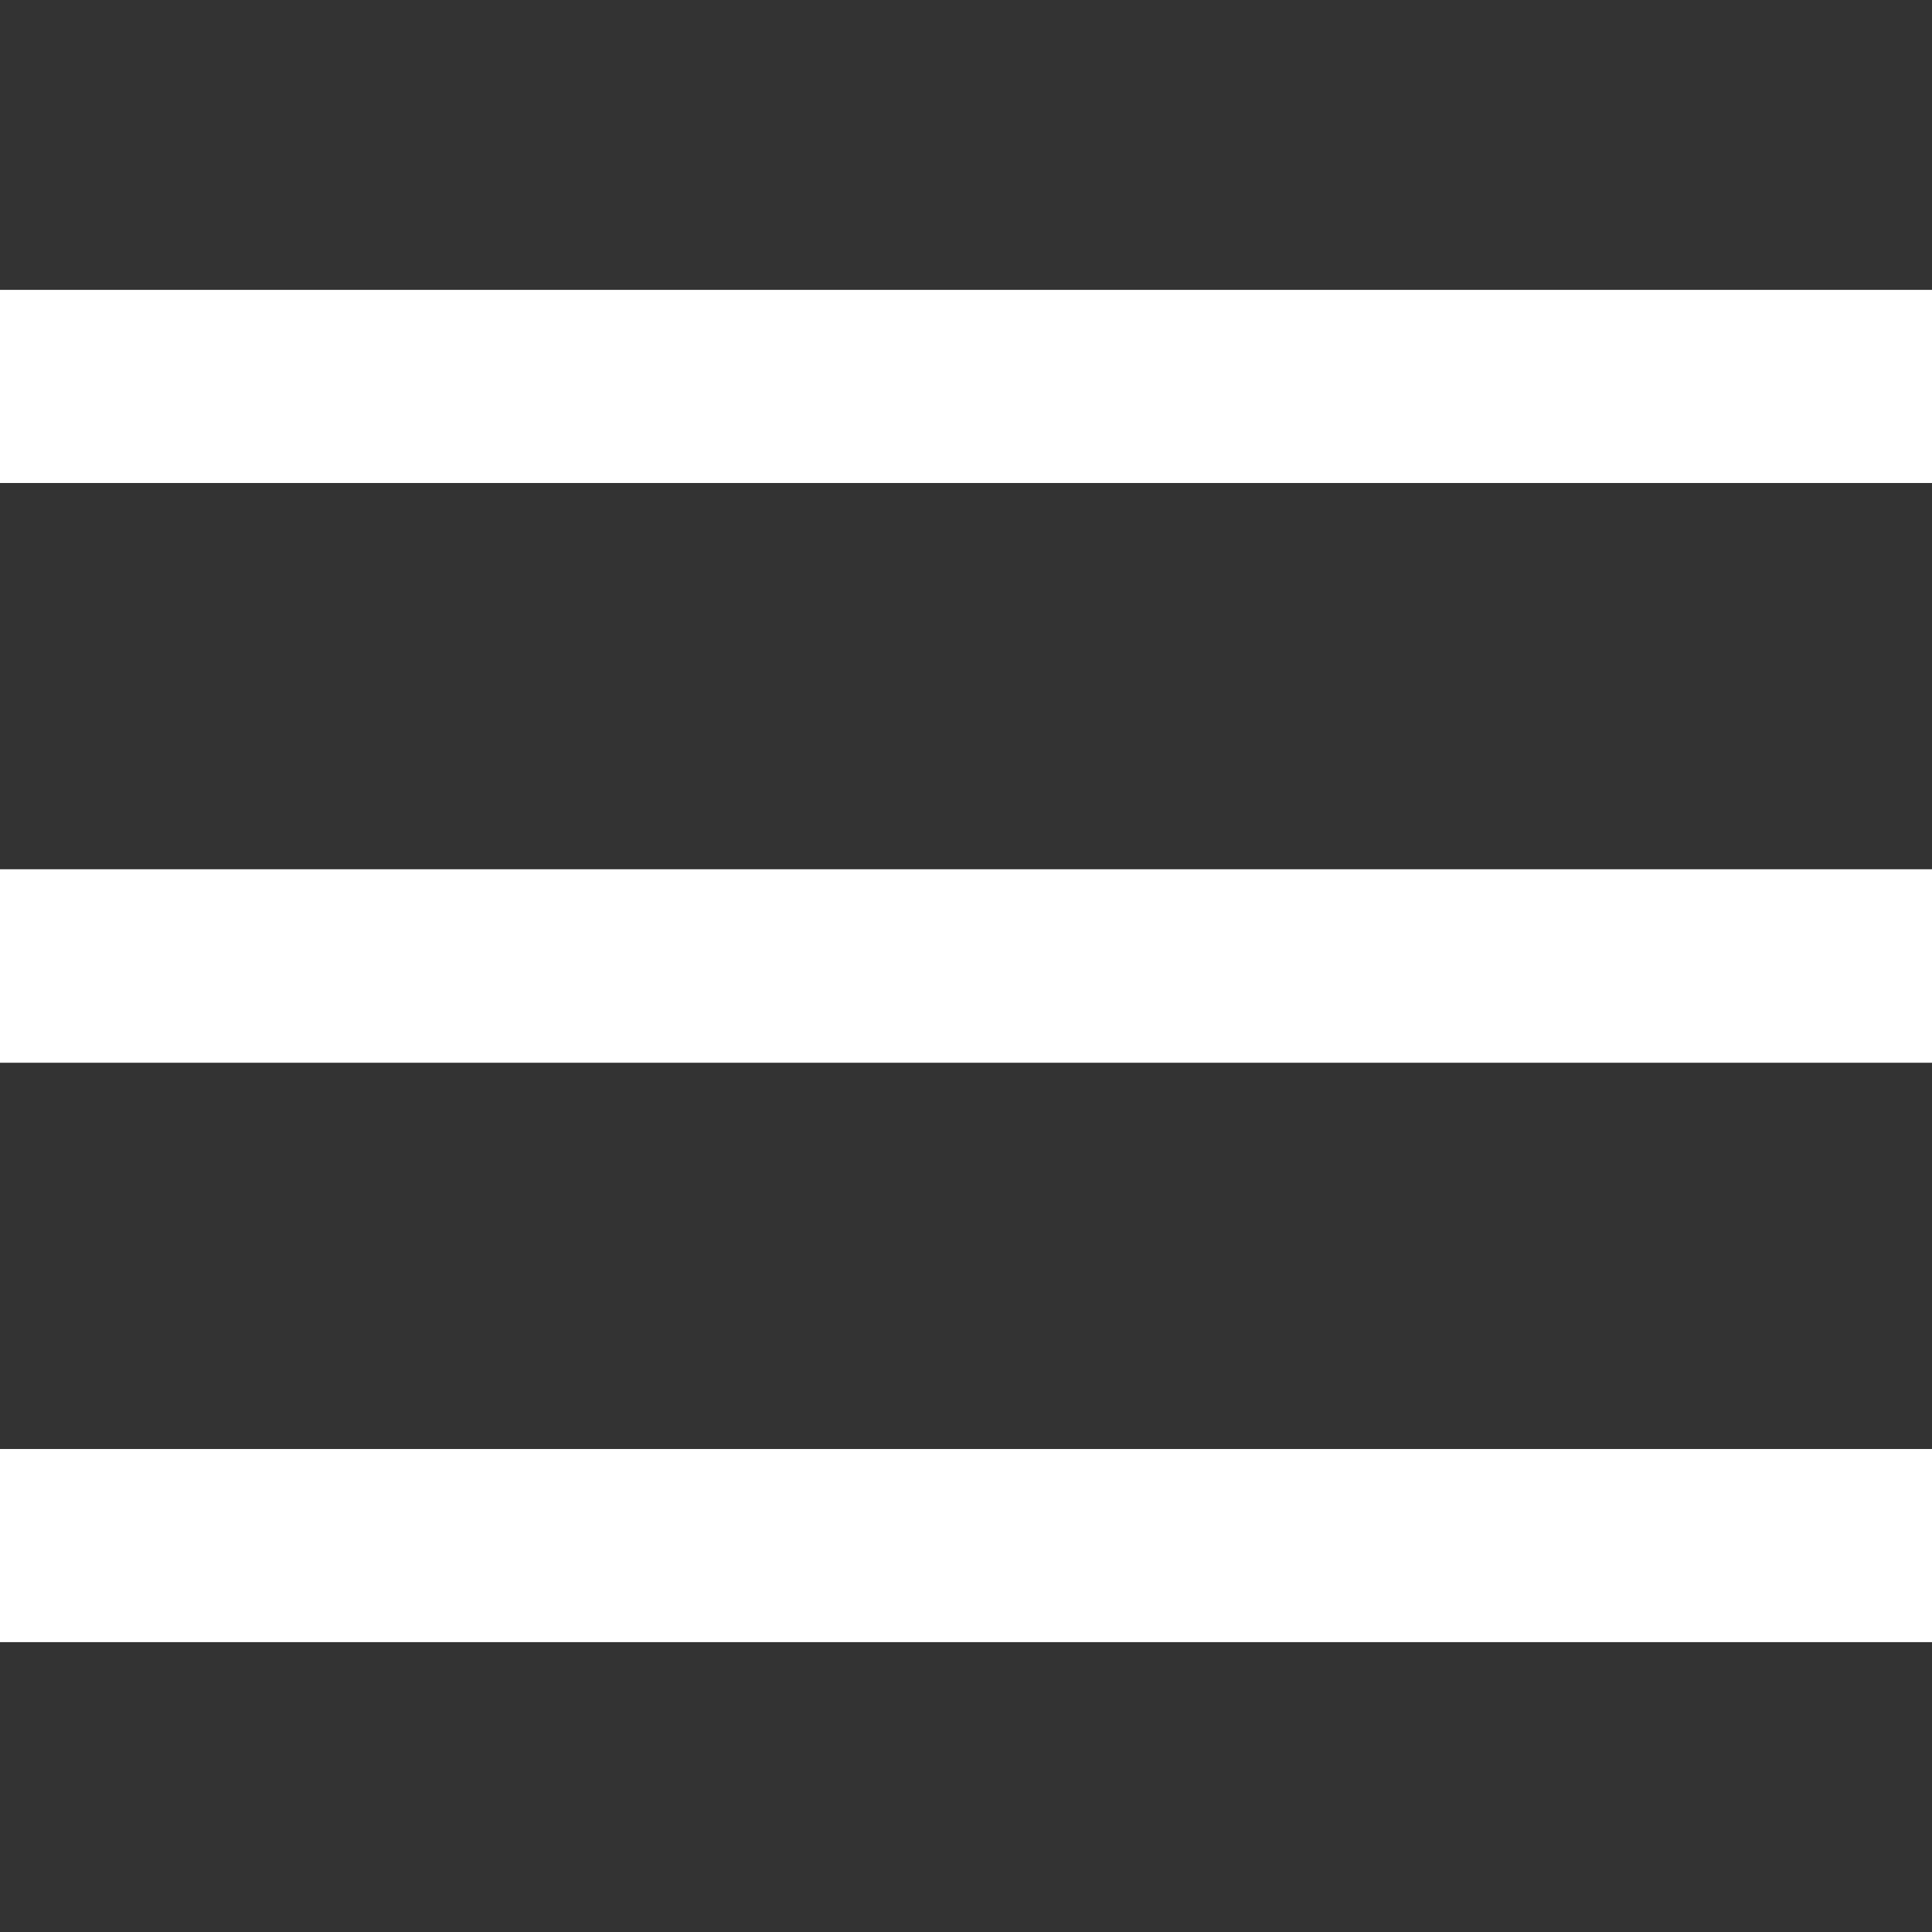 <?xml version="1.0" encoding="UTF-8"?>
<svg xmlns="http://www.w3.org/2000/svg" xmlns:xlink="http://www.w3.org/1999/xlink" viewBox="0 0 27 27" width="27px" height="27px">
<rect x="0" y="0" width="27" height="27" fill="#333333" stroke="none"/>
<g id="surface99721909">
<path style=" stroke:none;fill-rule:nonzero;fill:rgb(100%,100%,100%);fill-opacity:1;" d="M 0 4.051 L 0 6.75 L 27 6.75 L 27 4.051 Z M 0 12.148 L 0 14.852 L 27 14.852 L 27 12.148 Z M 0 20.25 L 0 22.949 L 27 22.949 L 27 20.25 Z M 0 20.25 "/>
</g>
</svg>
